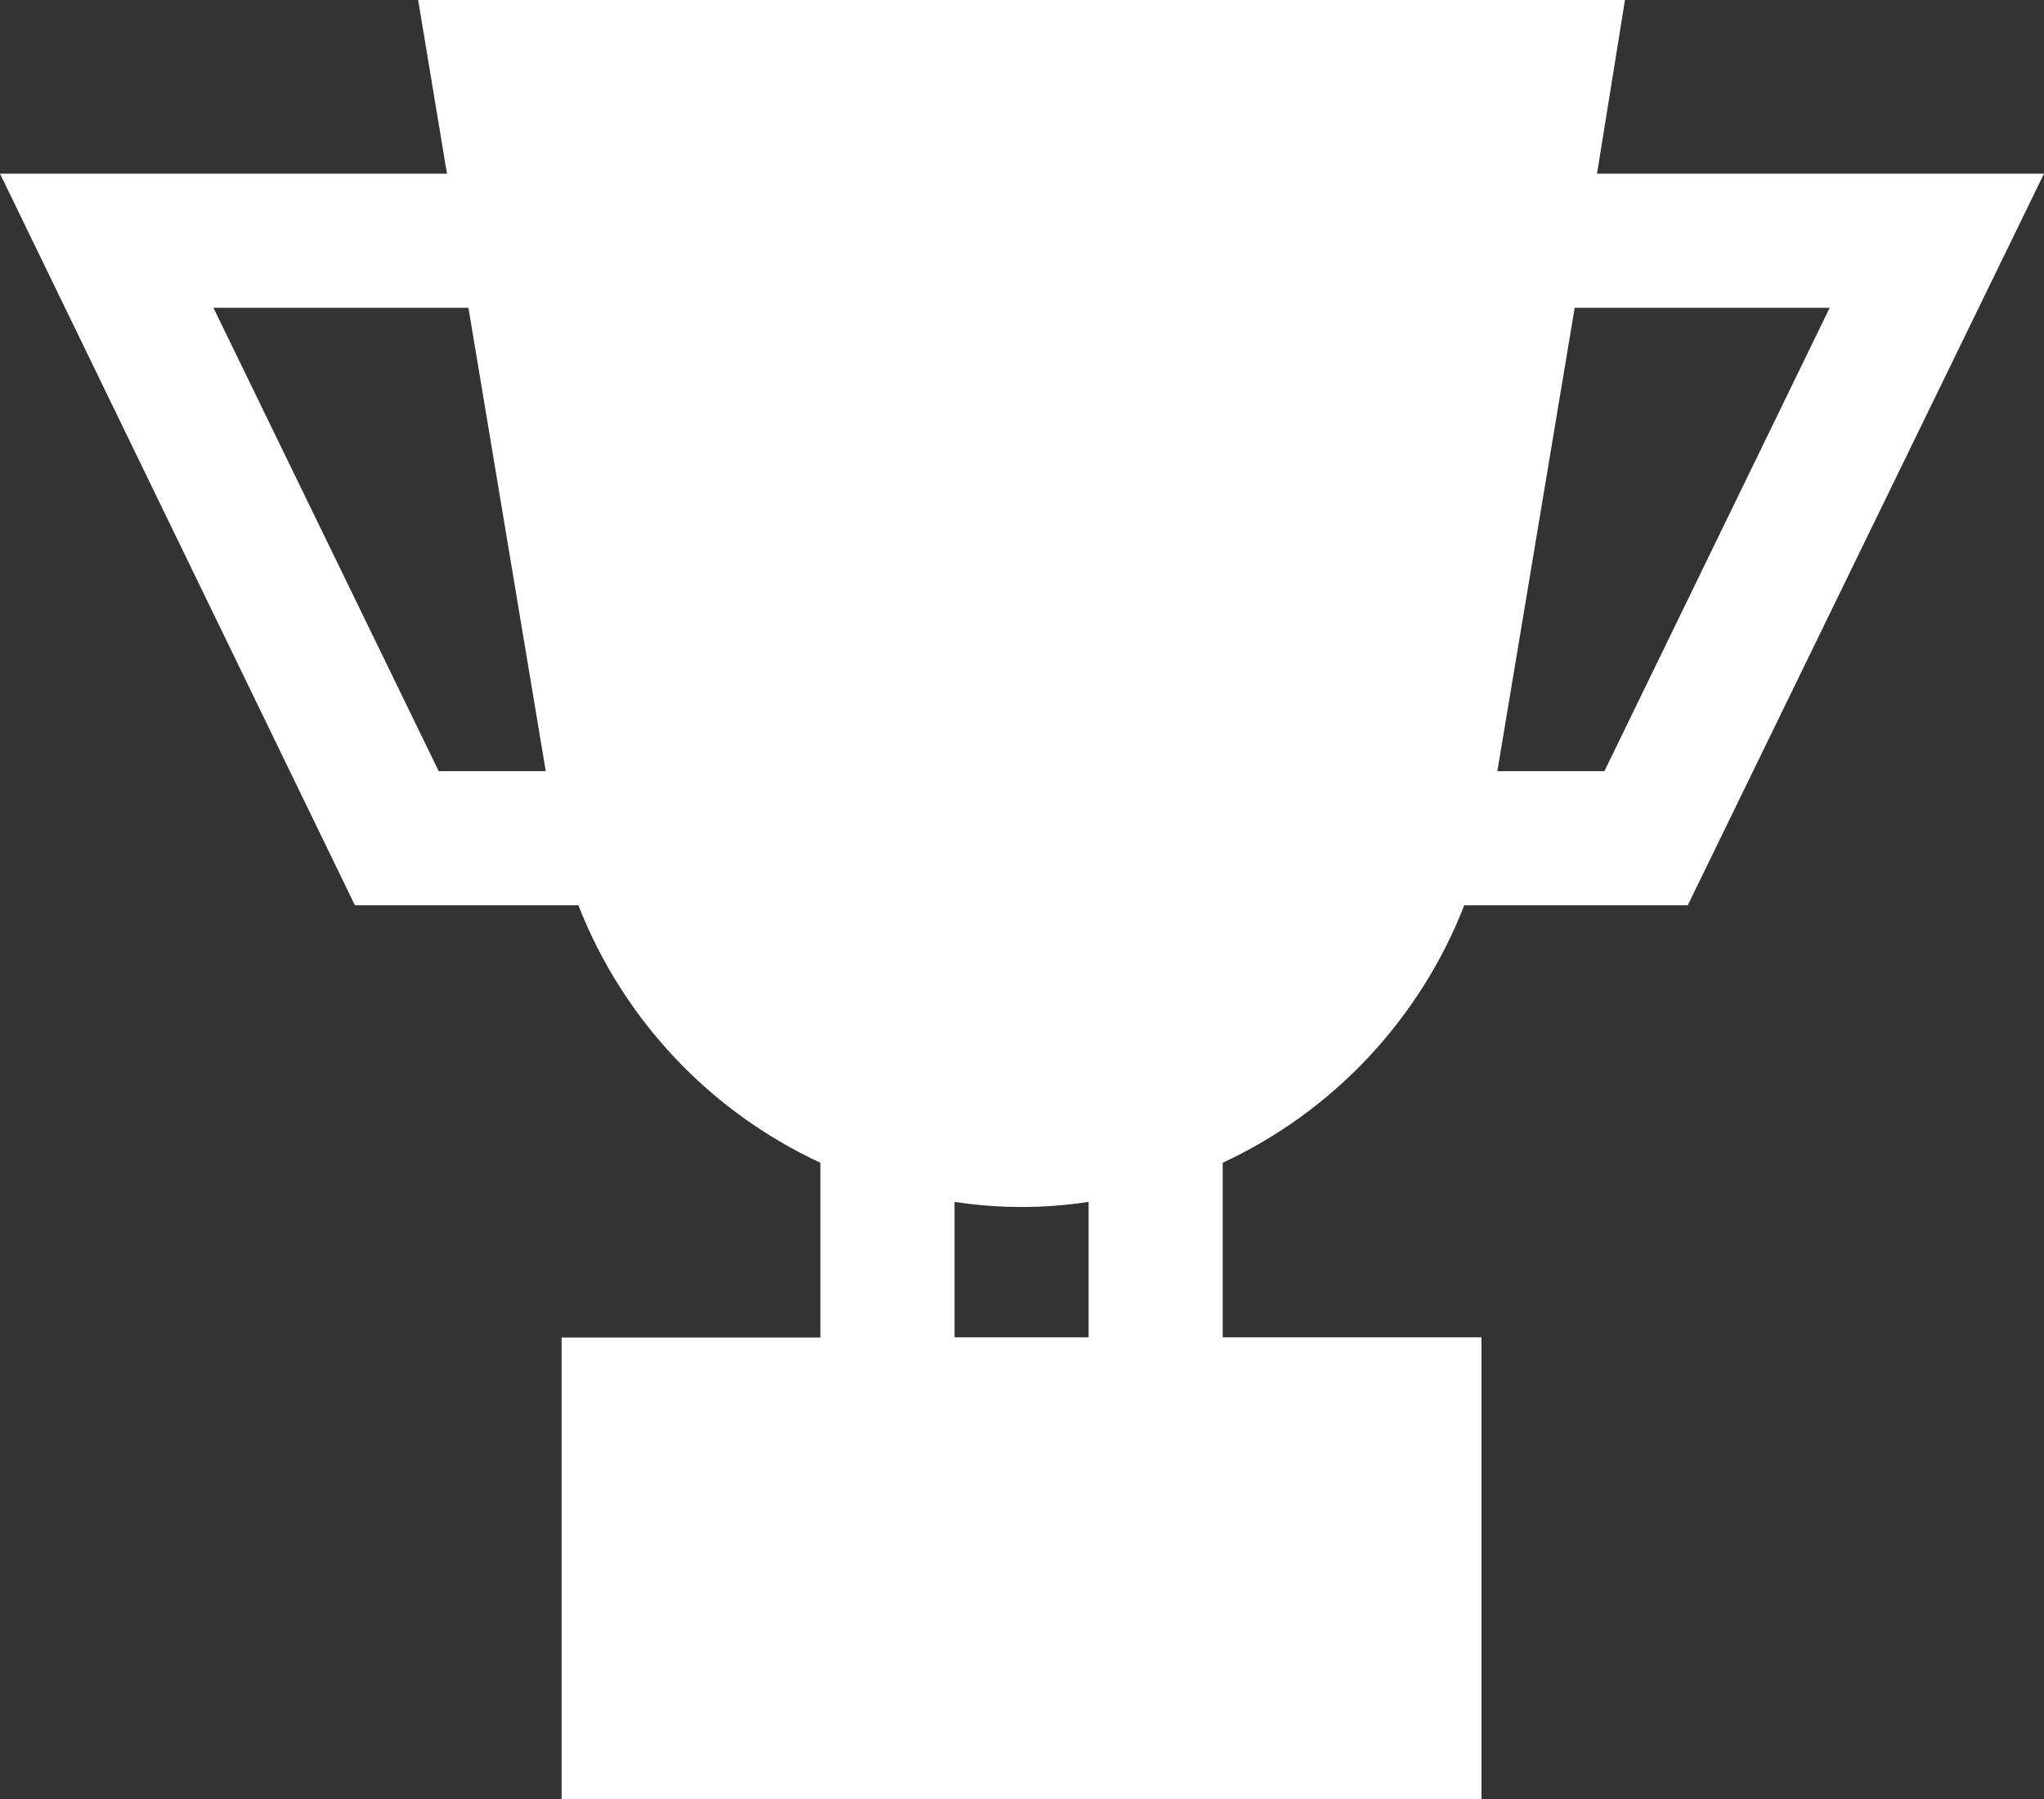 <?xml version="1.0" encoding="UTF-8"?>
<svg width="91.46px" height="80.5px" viewBox="0 0 91.46 80.5" version="1.1" xmlns="http://www.w3.org/2000/svg" xmlns:xlink="http://www.w3.org/1999/xlink">
    <rect x="0" y="0" width="91.46" height="80.5" fill="#333333" stroke="none"/>
    <title>Shape</title>
    <g id="giveway" stroke="none" stroke-width="1" fill="none" fill-rule="evenodd">
        <g id="noun-prize-1365843" fill="#FFFFFF" fill-rule="nonzero">
            <path d="M72.71,0 L18.71,0 L20,7.77 L0,7.77 L15.88,40.5 L25.88,40.5 C27.868,45.593 31.749,49.721 36.71,52.02 L36.71,59.84 L25.13,59.84 L25.13,80.5 L66.29,80.5 L66.29,59.83 L54.71,59.83 L54.71,52.02 C59.664,49.717 63.536,45.59 65.52,40.5 L75.52,40.5 L91.46,7.77 L71.46,7.77 L72.71,0 Z M19.63,34.5 L9.55,13.77 L20.96,13.77 L24.42,34.5 L19.63,34.5 Z M48.71,59.83 L42.71,59.83 L42.71,53.77 C44.698,54.076 46.722,54.076 48.71,53.77 L48.71,59.83 Z M81.87,13.77 L71.79,34.5 L67,34.5 L70.46,13.77 L81.87,13.77 Z" id="Shape"></path>
        </g>
    </g>
</svg>